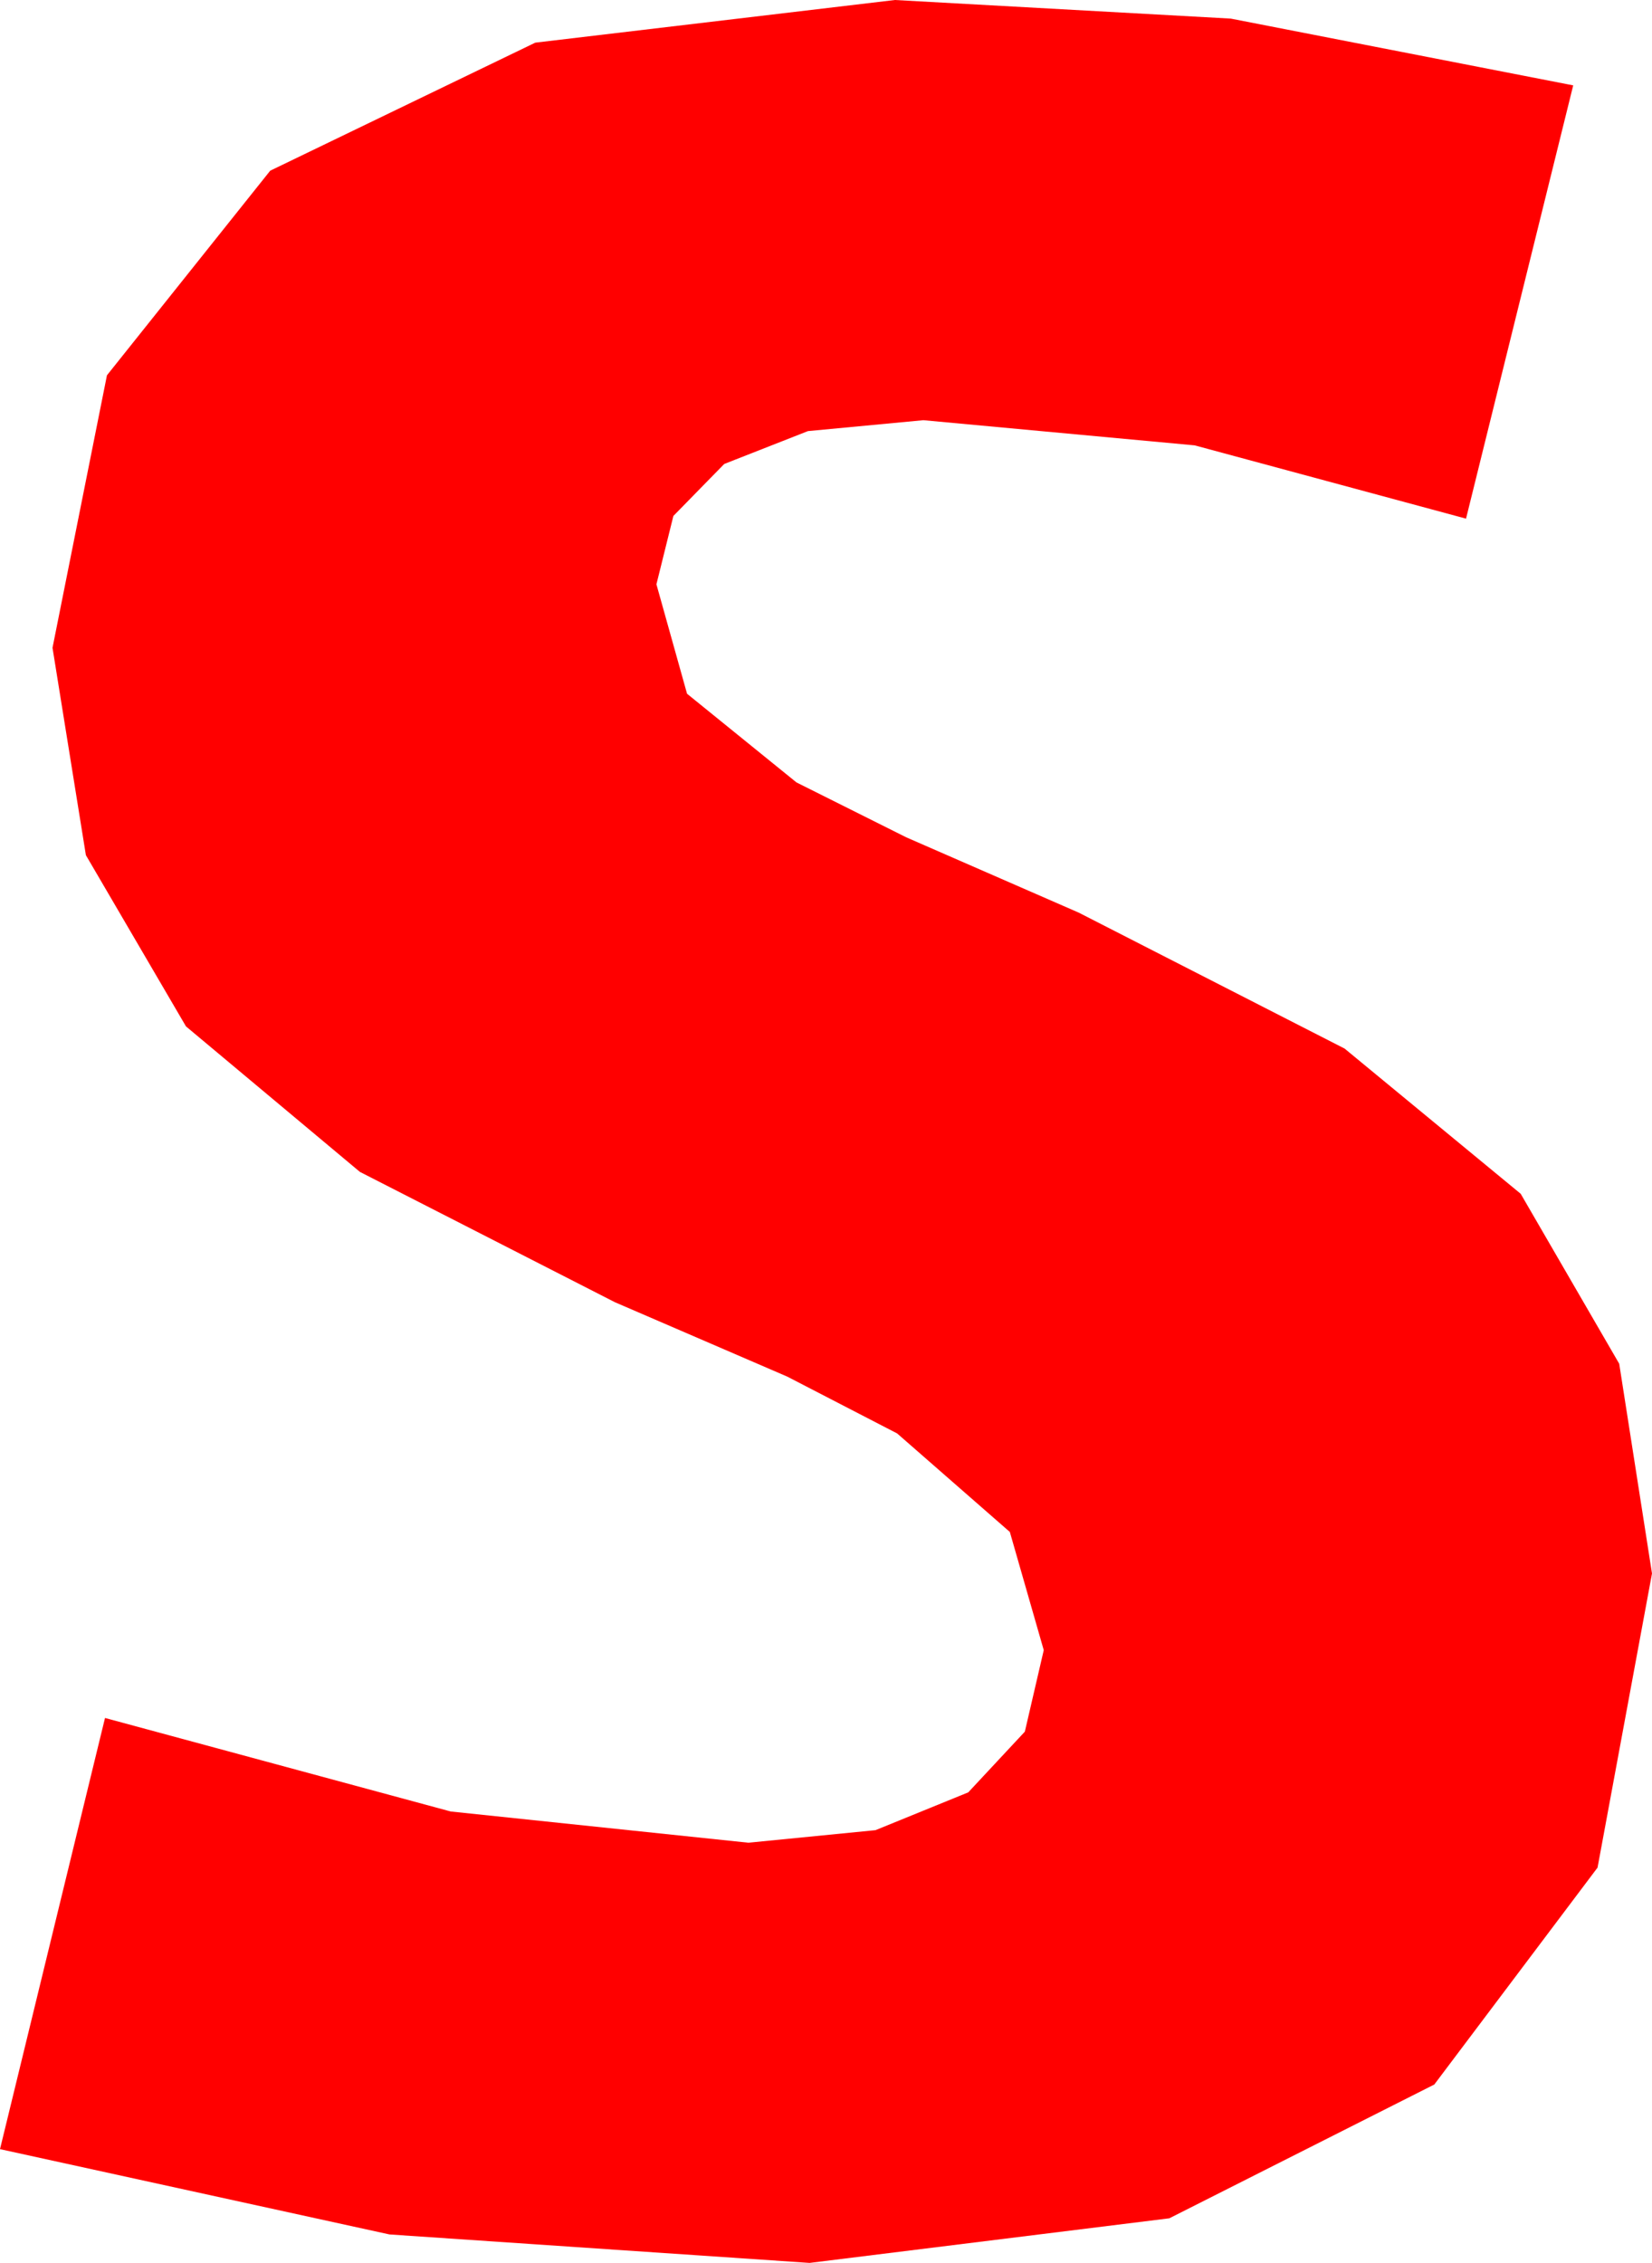 <?xml version="1.0" encoding="utf-8"?>
<!DOCTYPE svg PUBLIC "-//W3C//DTD SVG 1.1//EN" "http://www.w3.org/Graphics/SVG/1.1/DTD/svg11.dtd">
<svg width="22.119" height="30.293" xmlns="http://www.w3.org/2000/svg" xmlns:xlink="http://www.w3.org/1999/xlink" xmlns:xml="http://www.w3.org/XML/1998/namespace" version="1.1">
  <g>
    <g>
      <path style="fill:#FF0000;fill-opacity:1" d="M11.982,0L16.479,0.249 21.064,1.143 19.629,6.943 15.996,5.962 12.363,5.625 10.818,5.771 9.697,6.211 9.016,6.907 8.789,7.822 9.199,9.287 10.664,10.474 12.136,11.21 14.443,12.217 18.003,14.037 20.361,15.981 21.68,18.256 22.119,21.064 21.39,25.001 19.204,27.905 15.656,29.696 10.84,30.293 5.215,29.912 0,28.77 1.406,22.998 6.035,24.25 10.02,24.668 11.722,24.5 12.964,23.994 13.722,23.181 13.975,22.09 13.521,20.508 12.012,19.189 10.54,18.428 8.232,17.432 4.819,15.688 2.49,13.74 1.15,11.448 0.703,8.672 1.432,5.024 3.618,2.285 7.167,0.571 11.982,0z" />
    </g>
  </g>
</svg>